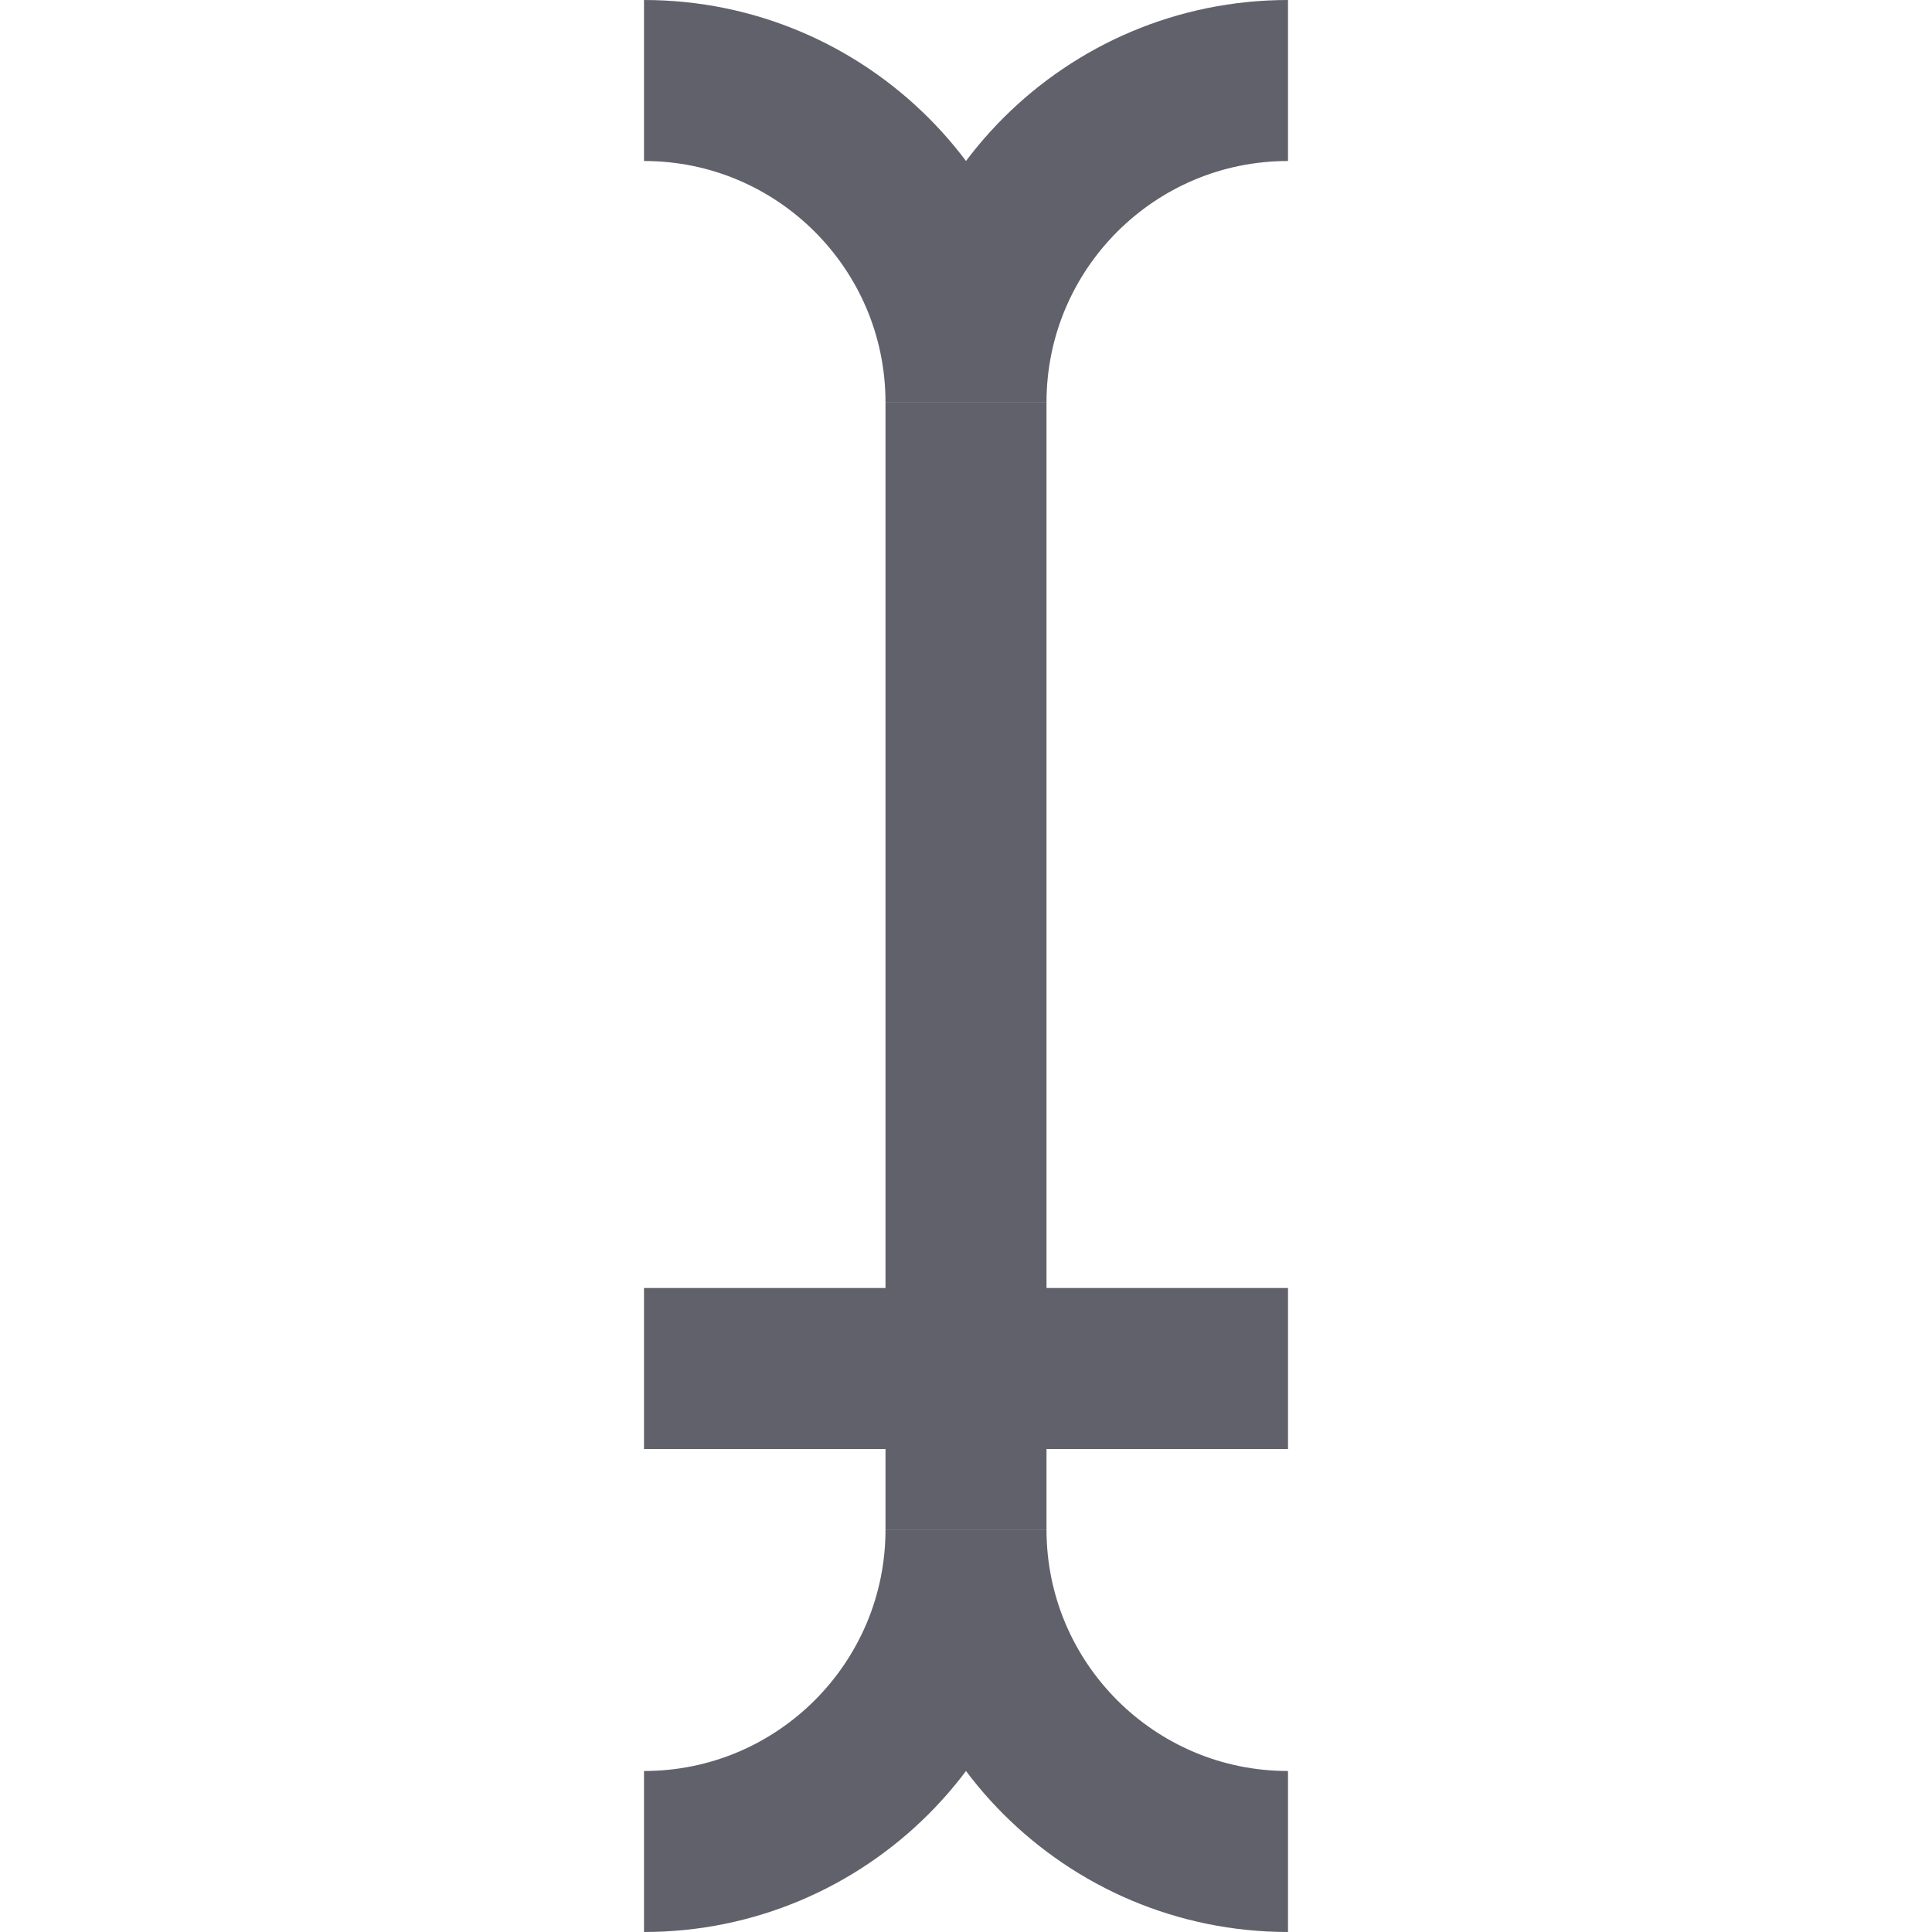 <svg xmlns="http://www.w3.org/2000/svg" height="24" width="24" viewBox="0 0 24 24"><path fill="none" stroke="#61616b" stroke-width="2" d="M16,1c-2.209,0-4,1.791-4,4 c0-2.209-1.791-4-4-4"></path> <path fill="none" stroke="#61616b" stroke-width="2" d="M16,23 c-2.209,0-4-1.791-4-4c0,2.209-1.791,4-4,4"></path> <line fill="none" stroke="#61616b" stroke-width="2" x1="12" y1="5" x2="12" y2="19"></line> <line data-color="color-2" fill="none" stroke="#61616b" stroke-width="2" x1="8" y1="17" x2="16" y2="17"></line></svg>